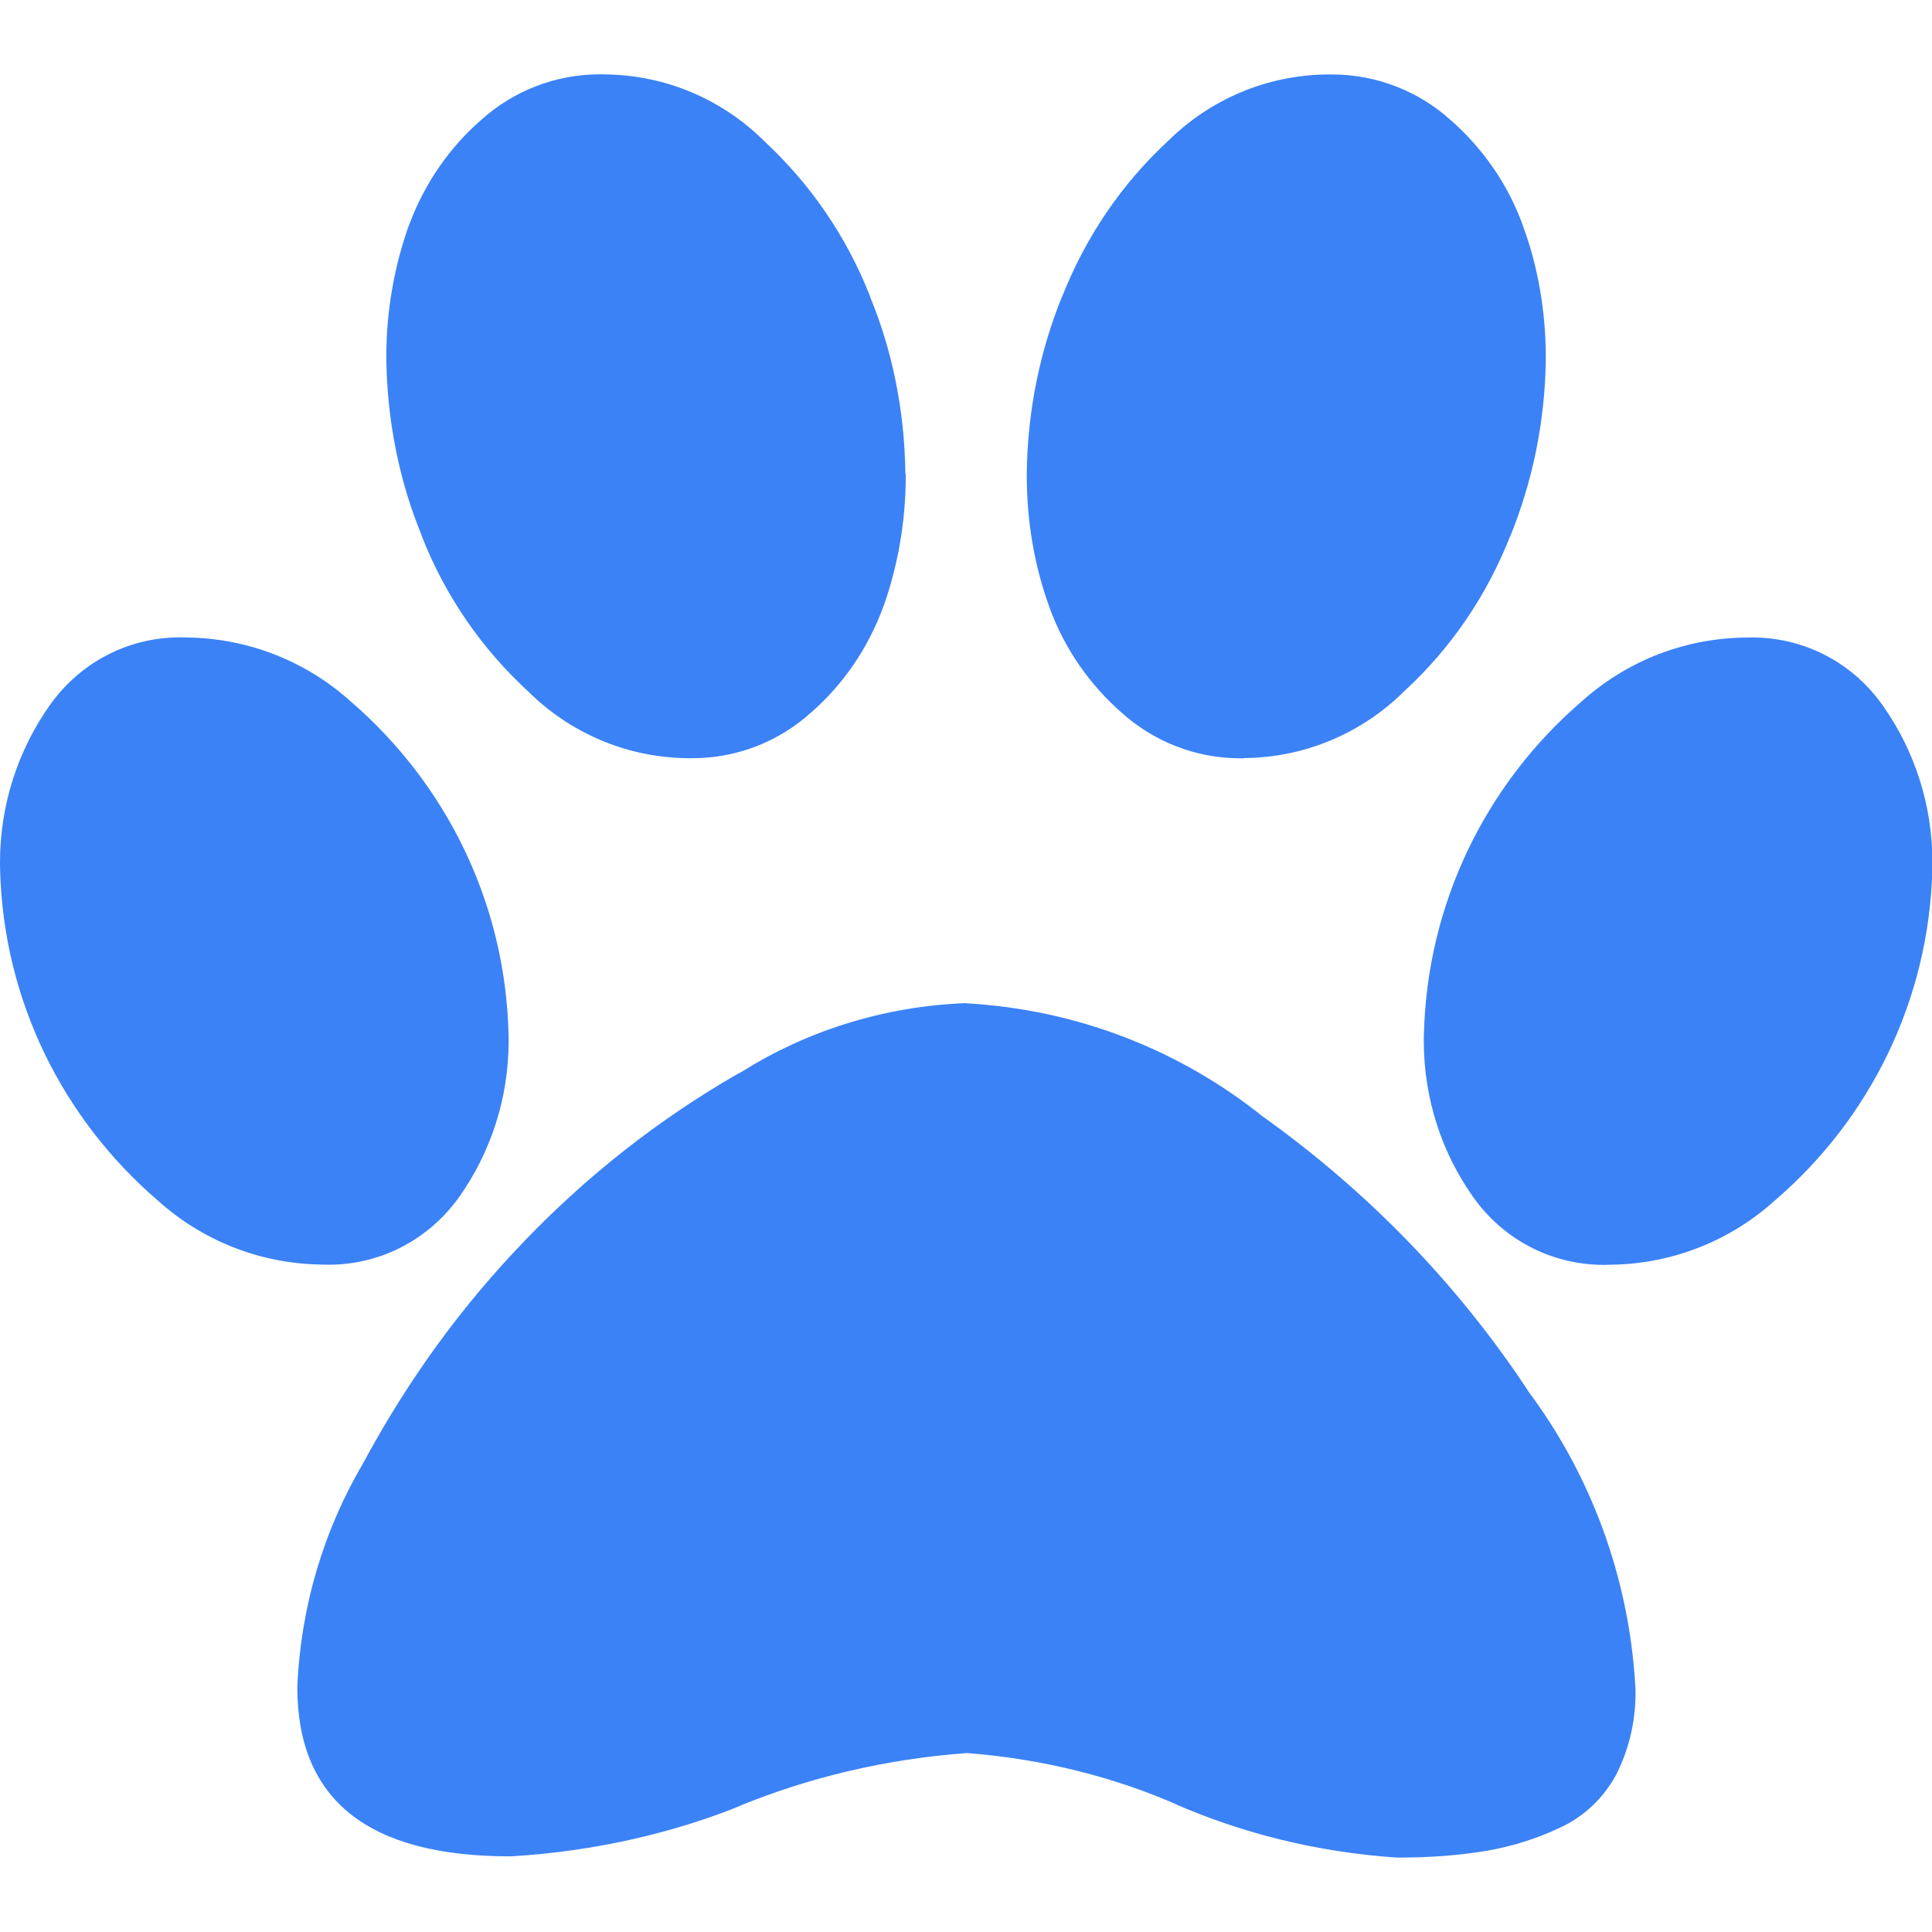 <?xml version="1.0" encoding="utf-8"?><!-- Uploaded to: SVG Repo, www.svgrepo.com, Generator: SVG Repo Mixer Tools -->
<svg fill="#3b82f6" width="800px" height="800px" viewBox="0 -1 26 26" xmlns="http://www.w3.org/2000/svg"><path d="m12.189 5.376v.031c0 .624-.109 1.223-.308 1.779l.012-.037c-.209.576-.546 1.063-.98 1.442l-.004.003c-.421.379-.981.61-1.595.61-.016 0-.032 0-.048 0h.002c-.843-.006-1.605-.348-2.16-.899-.624-.574-1.114-1.282-1.427-2.079l-.013-.038c-.287-.698-.458-1.507-.469-2.355v-.004c0-.009 0-.02 0-.031 0-.624.109-1.223.308-1.779l-.012.037c.209-.576.546-1.063.98-1.442l.004-.003c.421-.379.982-.611 1.596-.611.018 0 .036 0 .054.001h-.003c.843.005 1.606.347 2.16.899.617.573 1.104 1.279 1.416 2.071l.013.038c.289.7.46 1.513.469 2.364v.003zm-5.345 7.548c.001.025.001.054.001.084 0 .782-.246 1.506-.665 2.1l.008-.012c-.393.561-1.037.924-1.765.924-.033 0-.066-.001-.099-.002h.005c-.853-.011-1.628-.338-2.214-.87l.003.003c-1.264-1.089-2.073-2.677-2.117-4.454v-.008c-.001-.024-.001-.053-.001-.082 0-.785.246-1.513.665-2.11l-.008.012c.391-.566 1.036-.932 1.767-.932.032 0 .065.001.097.002h-.005c.853.011 1.628.338 2.214.87l-.003-.003c1.266 1.095 2.074 2.689 2.117 4.473v.007zm6.161-.422c1.521.087 2.896.646 3.998 1.531l-.014-.011c1.419 1.013 2.608 2.242 3.547 3.652l.032.051c.824 1.103 1.351 2.471 1.439 3.957l.001.02c.001.026.002.057.002.087 0 .404-.099.786-.274 1.121l.006-.013c-.172.311-.432.554-.748.699l-.01.004c-.291.139-.63.248-.984.309l-.024.003c-.336.055-.722.086-1.116.086-.025 0-.05 0-.075 0h.004c-1.074-.074-2.071-.326-2.988-.726l.058.023c-.835-.37-1.804-.621-2.82-.701l-.031-.002c-1.103.082-2.125.33-3.075.719l.067-.024c-.921.377-1.989.626-3.105.694l-.028.001q-2.866.002-2.866-2.279c.048-1.109.367-2.134.892-3.022l-.017.03c.617-1.149 1.341-2.138 2.184-3.012l-.004.004c.845-.881 1.808-1.639 2.868-2.249l.062-.033c.859-.54 1.893-.877 3.003-.921h.012zm3.735-3.297c-.014 0-.03 0-.046 0-.614 0-1.174-.232-1.597-.612l.002.002c-.438-.383-.776-.869-.976-1.422l-.008-.024c-.188-.519-.297-1.118-.297-1.742 0-.011 0-.022 0-.033v.002c.009-.855.18-1.667.485-2.411l-.016.044c.326-.831.812-1.536 1.426-2.106l.004-.003c.554-.551 1.317-.893 2.159-.898h.001.046c.614 0 1.174.232 1.597.612l-.002-.002c.438.383.776.869.976 1.422l.008.024c.191.522.301 1.125.301 1.753v.02-.001c-.01.852-.182 1.662-.485 2.403l.016-.044c-.326.835-.816 1.543-1.436 2.113l-.004.004c-.555.549-1.317.891-2.159.896h-.001zm6.75-1.624c.028-.001.06-.002.092-.002.731 0 1.376.366 1.762.925l.005.007c.411.586.657 1.313.657 2.099 0 .029 0 .057-.001.086v-.004c-.044 1.785-.853 3.373-2.109 4.454l-.008.007c-.583.529-1.358.856-2.209.867h-.002c-.028.001-.061.002-.094.002-.728 0-1.372-.362-1.76-.917l-.005-.007c-.411-.582-.657-1.307-.657-2.088 0-.029 0-.059.001-.088v.004c.043-1.791.851-3.385 2.109-4.474l.008-.007c.583-.527 1.356-.854 2.205-.865h.002z"/></svg>
